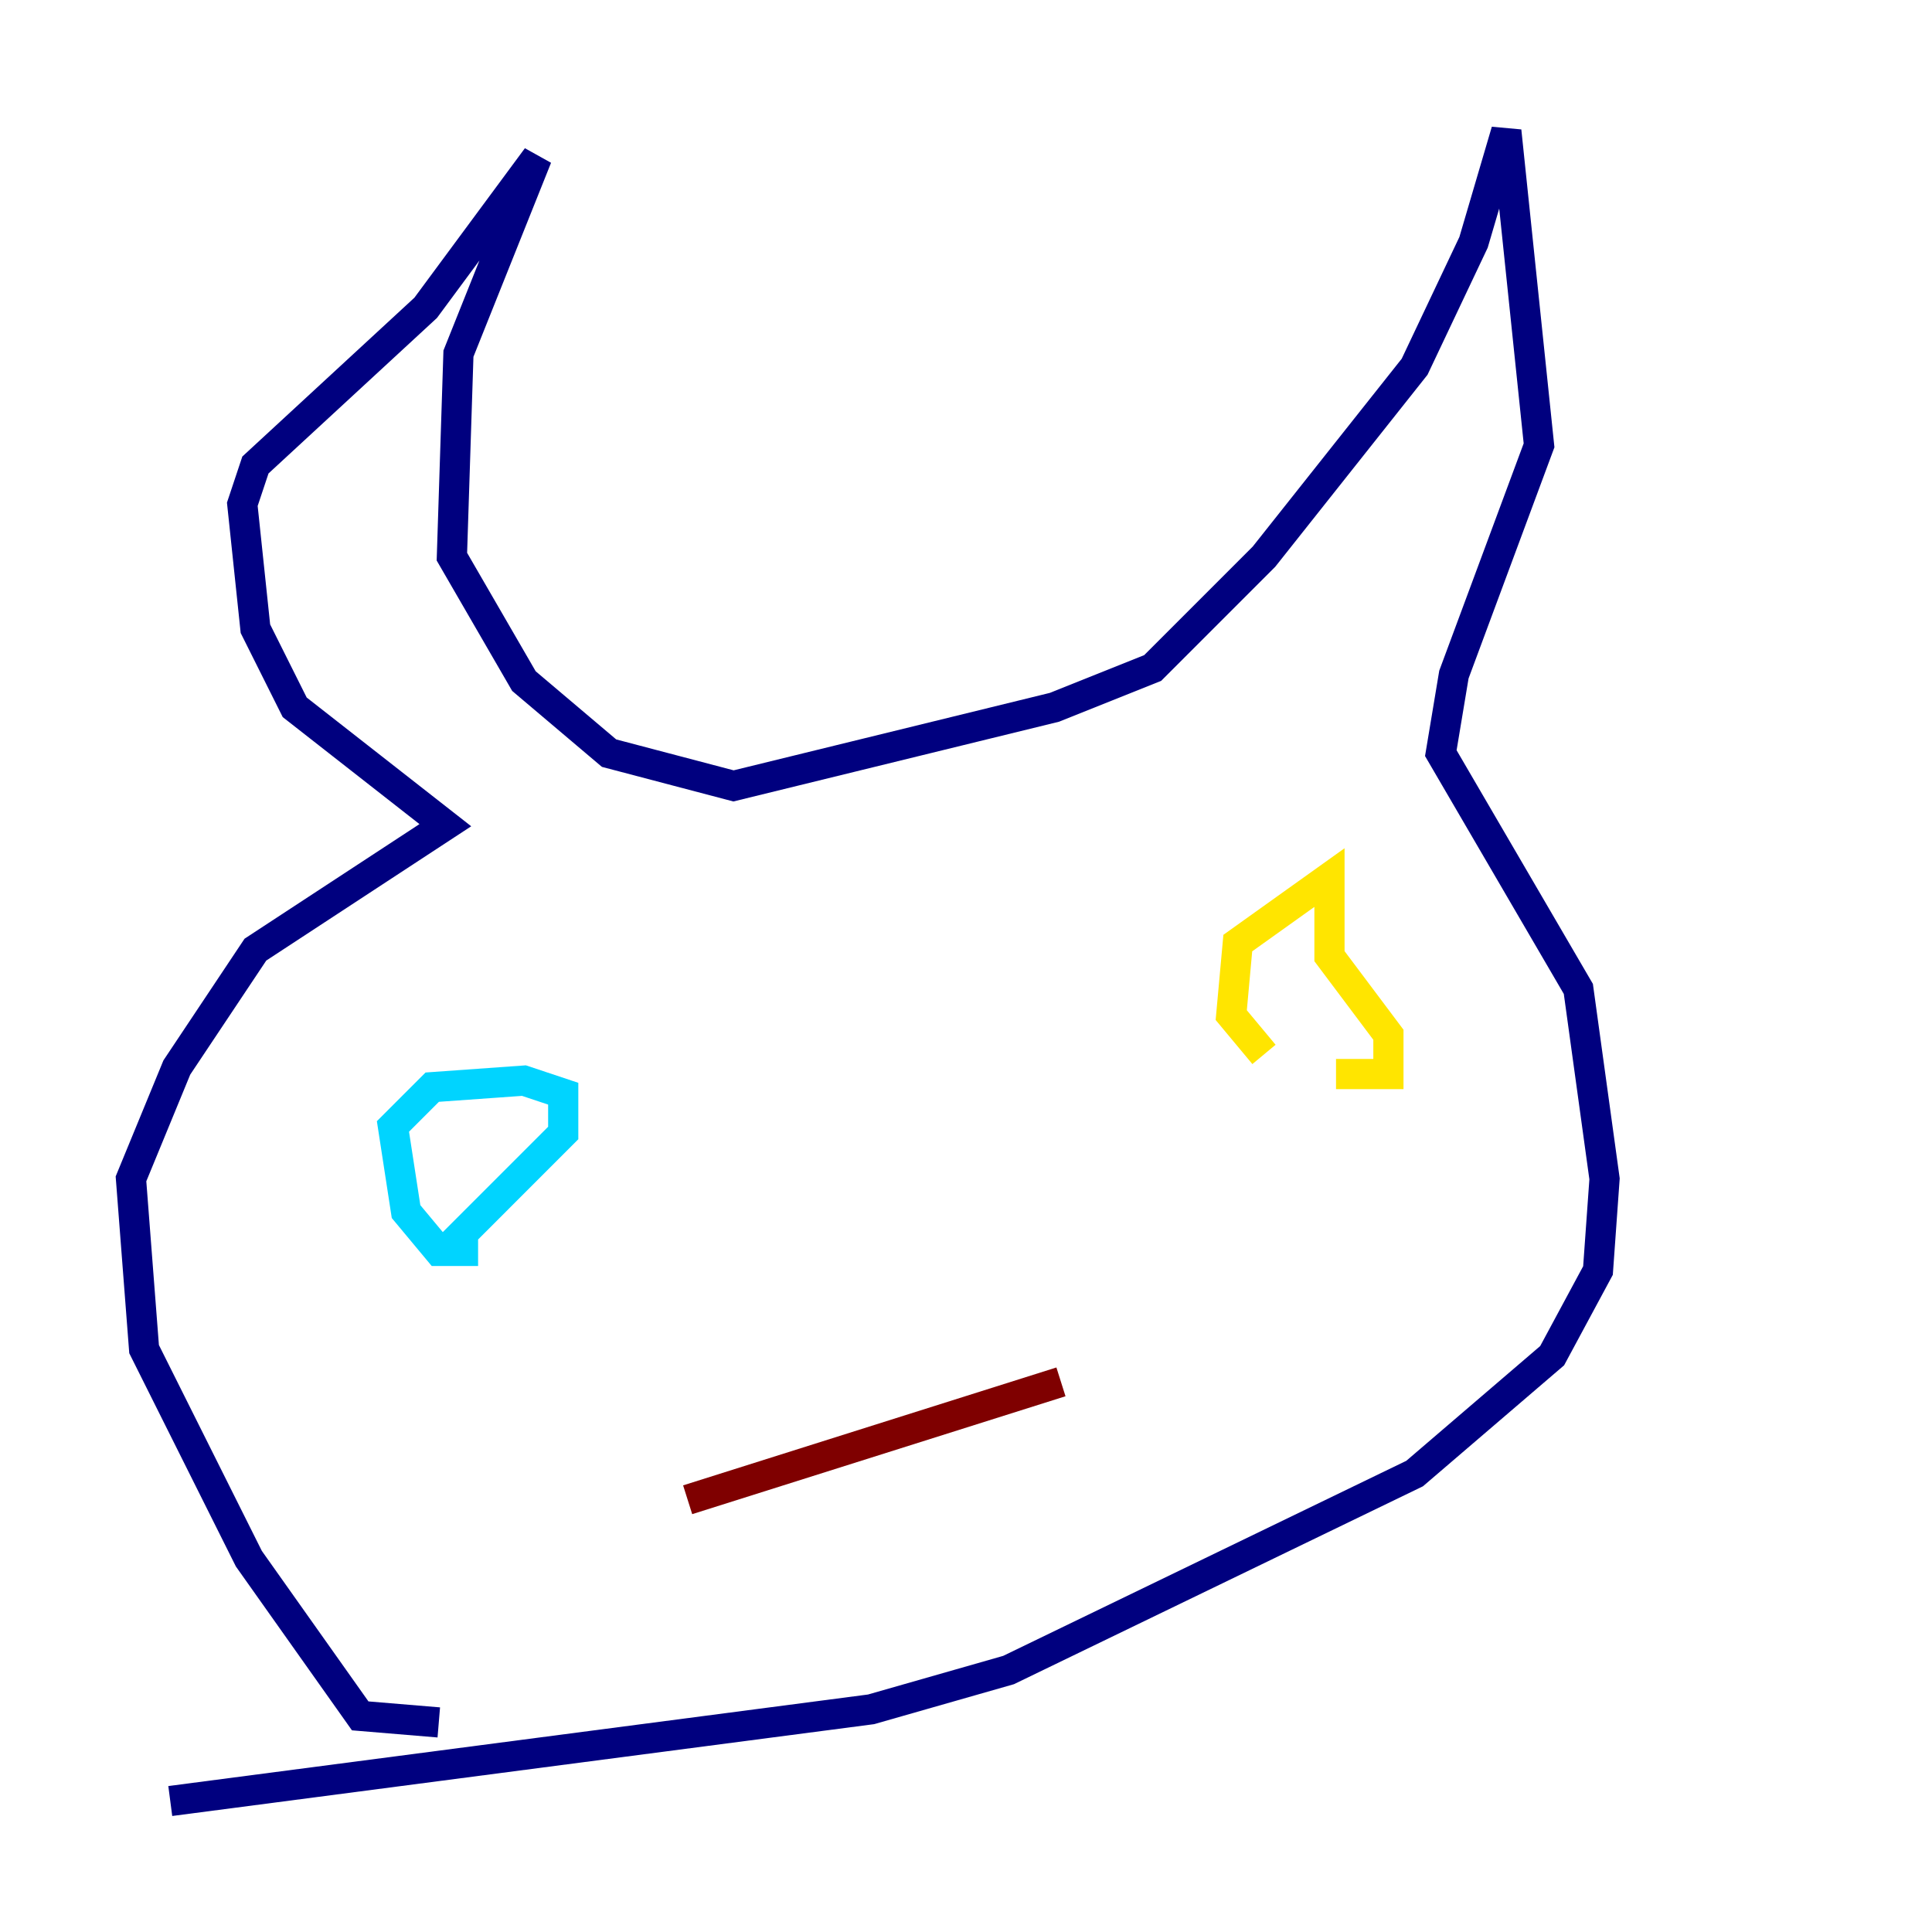 <?xml version="1.0" encoding="utf-8" ?>
<svg baseProfile="tiny" height="128" version="1.2" viewBox="0,0,128,128" width="128" xmlns="http://www.w3.org/2000/svg" xmlns:ev="http://www.w3.org/2001/xml-events" xmlns:xlink="http://www.w3.org/1999/xlink"><defs /><polyline fill="none" points="29.071,114.115 23.864,113.681 16.488,103.268 9.546,89.383 8.678,78.102 11.715,70.725 16.922,62.915 29.505,54.671 19.525,46.861 16.922,41.654 16.054,33.41 16.922,30.807 28.203,20.393 35.58,10.414 30.373,23.43 29.939,36.881 34.712,45.125 40.352,49.898 48.597,52.068 69.858,46.861 76.366,44.258 83.742,36.881 93.722,24.298 97.627,16.054 99.797,8.678 101.966,29.505 96.325,44.691 95.458,49.898 104.57,65.519 106.305,78.102 105.871,84.176 102.834,89.817 93.722,97.627 66.82,110.644 57.709,113.248 11.281,119.322" stroke="#00007f" stroke-width="2" /><polyline fill="none" points="31.675,82.875 29.071,82.875 26.902,80.271 26.034,74.63 28.637,72.027 34.712,71.593 37.315,72.461 37.315,75.064 29.939,82.441" stroke="#00d4ff" stroke-width="2" /><polyline fill="none" points="83.742,69.858 81.573,67.254 82.007,62.481 88.081,58.142 88.081,63.349 91.986,68.556 91.986,71.159 88.515,71.159" stroke="#ffe500" stroke-width="2" /><polyline fill="none" points="45.559,99.363 70.291,91.552" stroke="#7f0000" stroke-width="2" /></svg>